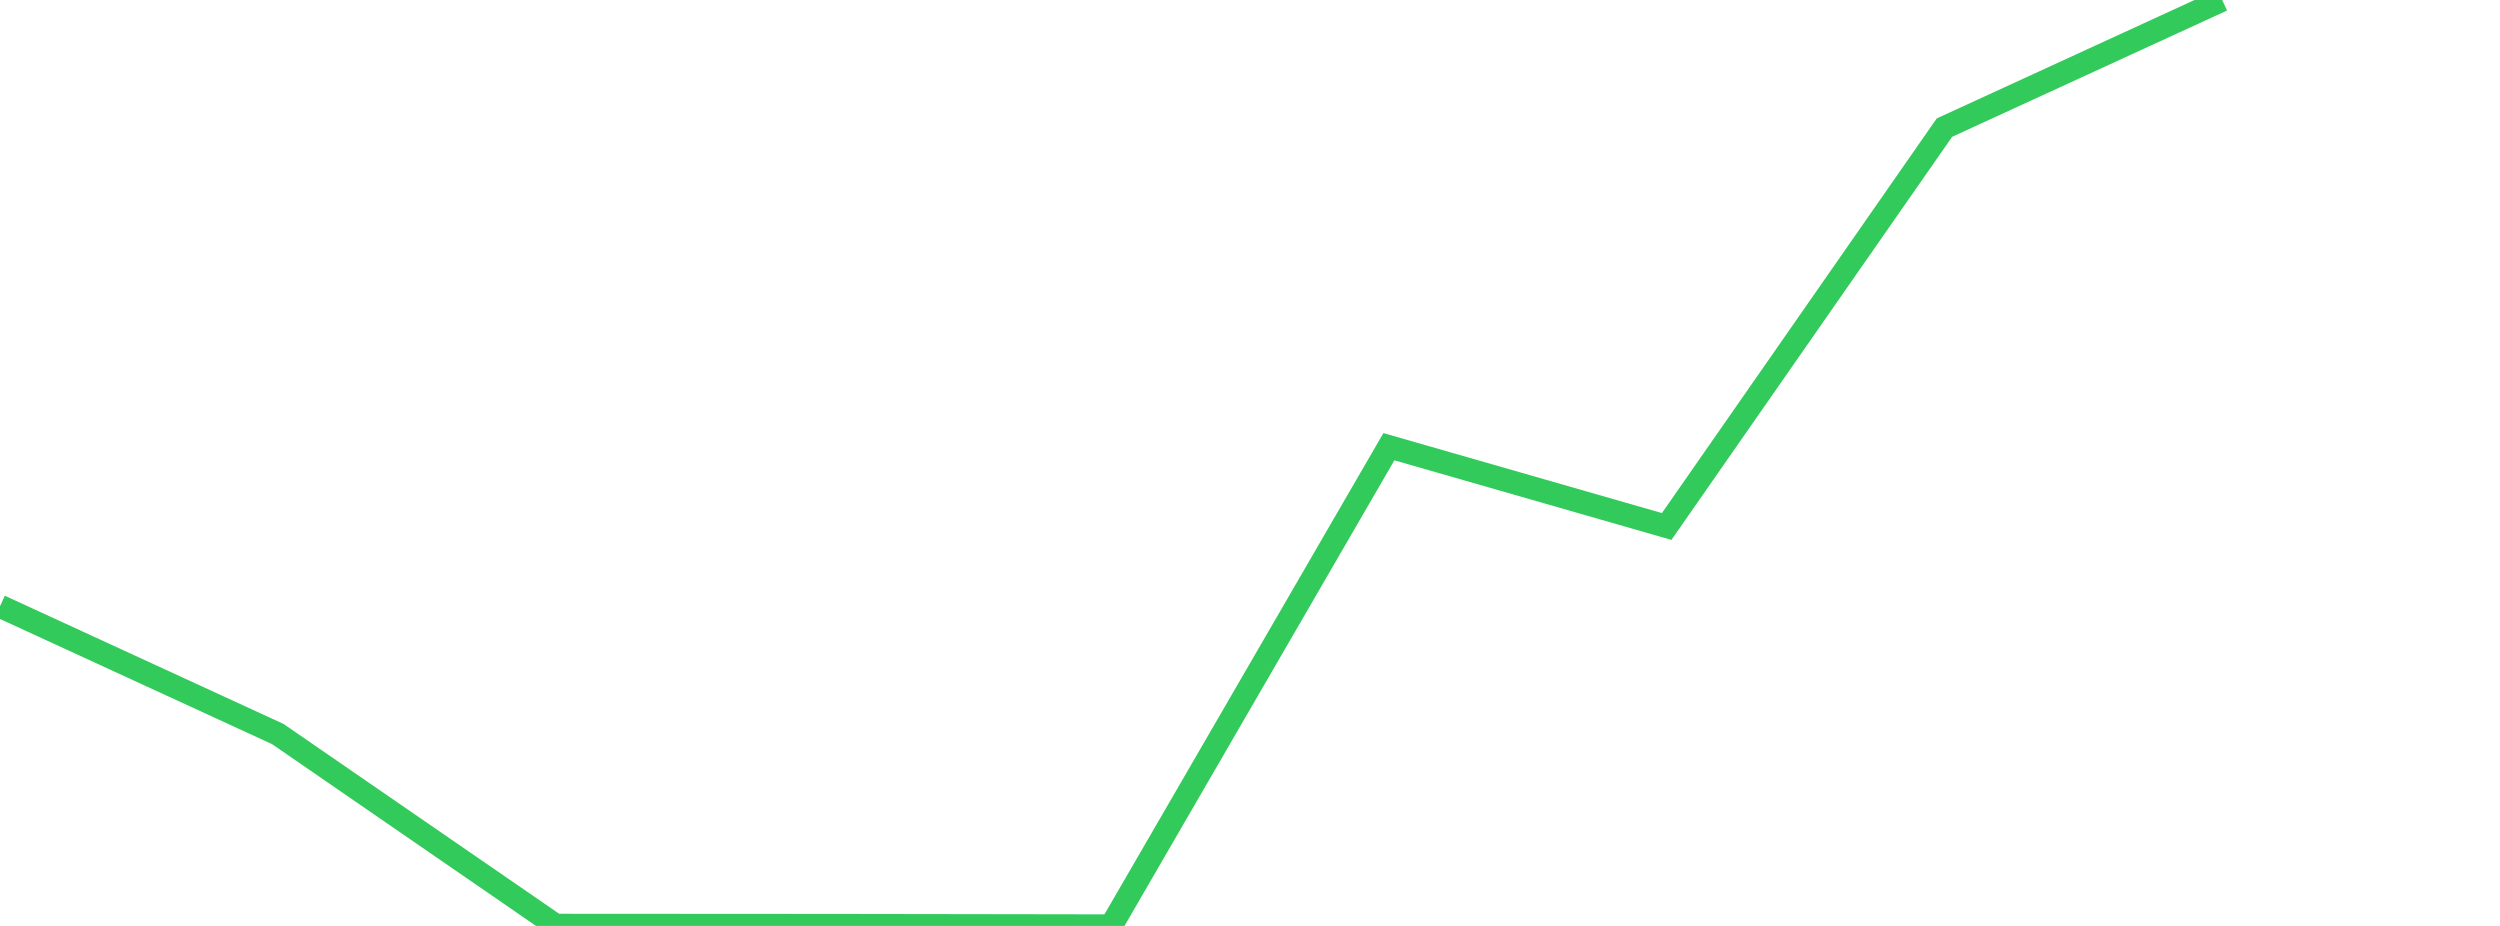 <?xml version="1.0" standalone="no"?>
<!DOCTYPE svg PUBLIC "-//W3C//DTD SVG 1.1//EN" "http://www.w3.org/Graphics/SVG/1.1/DTD/svg11.dtd">

<svg width="135" height="50" viewBox="0 0 135 50" preserveAspectRatio="none" 
  xmlns="http://www.w3.org/2000/svg"
  xmlns:xlink="http://www.w3.org/1999/xlink">


<polyline points="0.0, 32.737 15.0, 39.638 30.0, 49.968 45.0, 49.977 60.0, 50.0 75.0, 24.122 90.0, 28.43 105.0, 6.891 120.0, 0.0" fill="none" stroke="#32ca5b" stroke-width="1.25"/>

</svg>